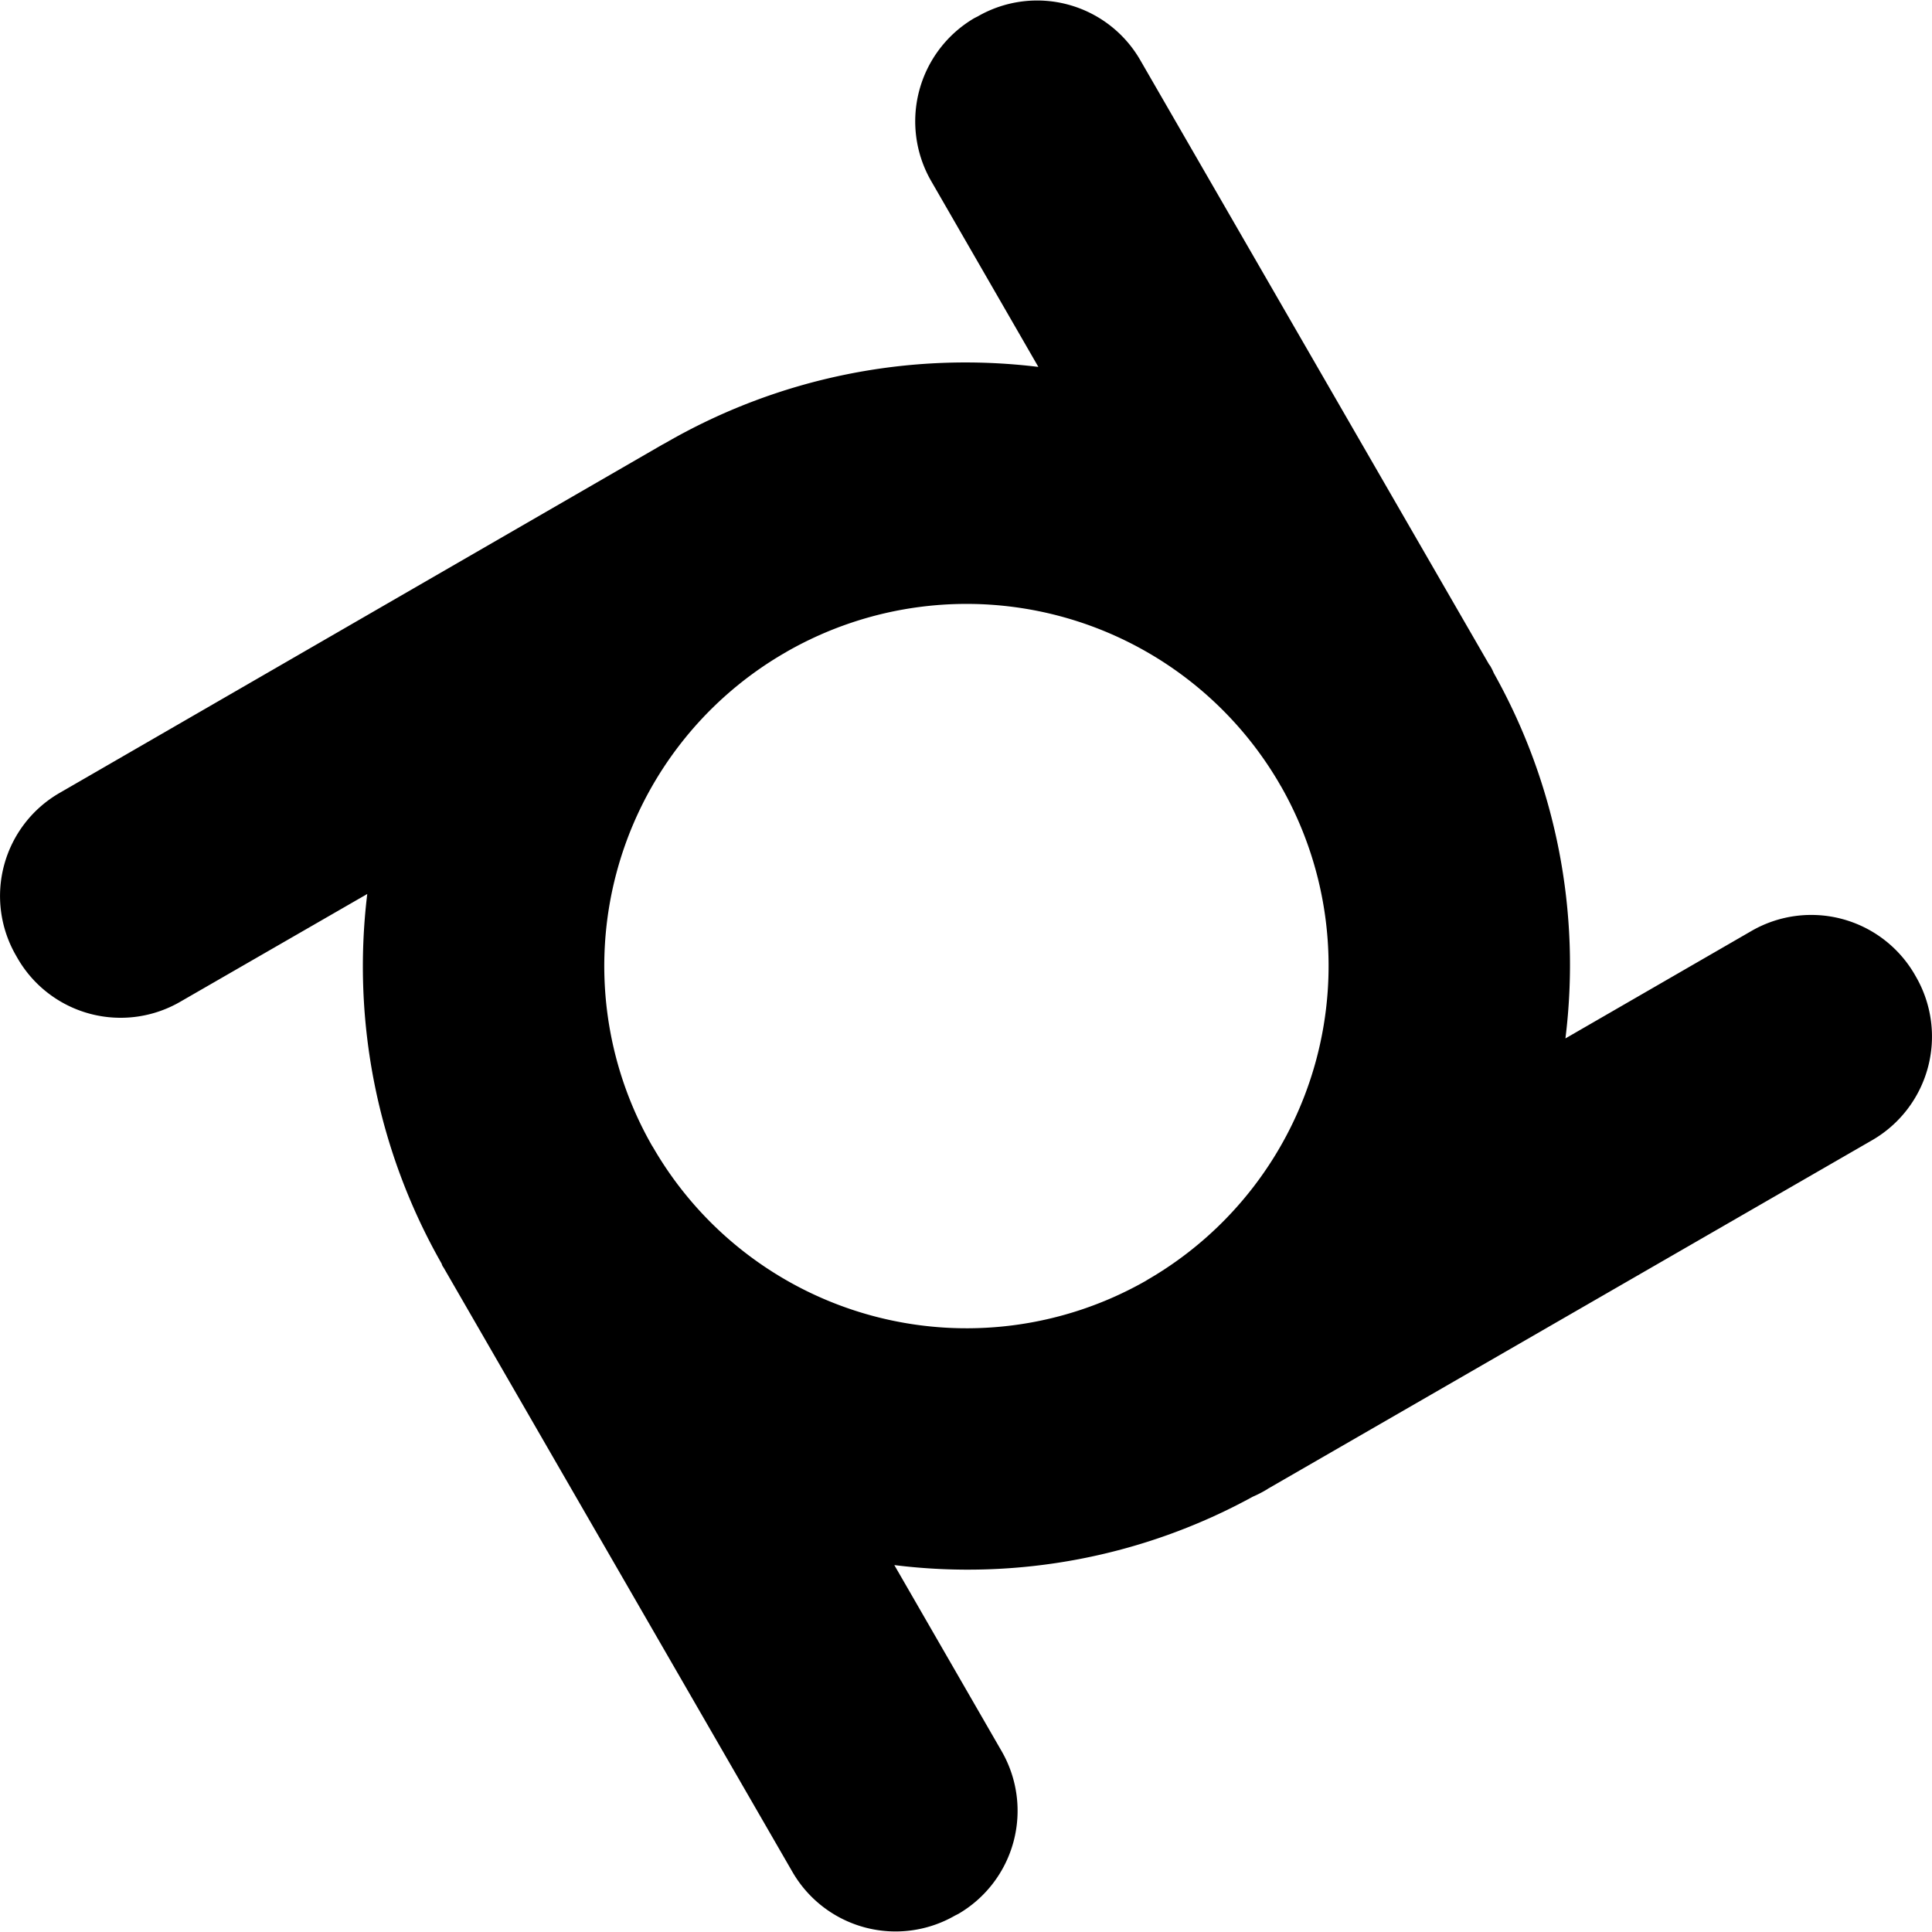 <svg height='100px' width='100px' xmlns="http://www.w3.org/2000/svg" viewBox="0 0 48.019 47.996" x="0px" y="0px">
    <g>
        <path d="M47.628,24.278l-.04-.07a2.972,2.972,0,0,0-4.04-1.09l-4.64,2.68a14.824,14.824,0,0,0-1.78-9.08,1.518,1.518,0,0,0-.09-.18l-.03-.04-8.67-15.02a2.957,2.957,0,0,0-4.04-1.08l-.08.04a2.975,2.975,0,0,0-1.08,4.04l2.67,4.63a14.89,14.89,0,0,0-9.25,1.88l-.11.06-14.97,8.65a2.957,2.957,0,0,0-1.08,4.04l.04.07a2.957,2.957,0,0,0,4.04,1.08l4.65-2.68a14.919,14.919,0,0,0,1.85,9.19.212.212,0,0,0,.03.07l.02.03,8.67,15.02a2.96,2.96,0,0,0,4.04,1.08l.08-.04a2.966,2.966,0,0,0,1.08-4.04l-2.67-4.63a14.742,14.742,0,0,0,8.91-1.7,2.904,2.904,0,0,0,.35-.18l.03-.02,15.03-8.67A2.975,2.975,0,0,0,47.628,24.278Zm-31.4,4.22c-.01-.01-.01-.02-.02-.03a8.996,8.996,0,0,1,3.24-12.22c.02-.01.05-.03.07-.04s.03-.02.05-.03a9.003,9.003,0,0,1,12.21,3.25c.01.02.03.05.04.07s.02.03.03.05a9.012,9.012,0,0,1-3.33,12.25c-.01.01-.02.01-.03.02A9.001,9.001,0,0,1,16.228,28.498Z"></path>
    </g>
</svg>